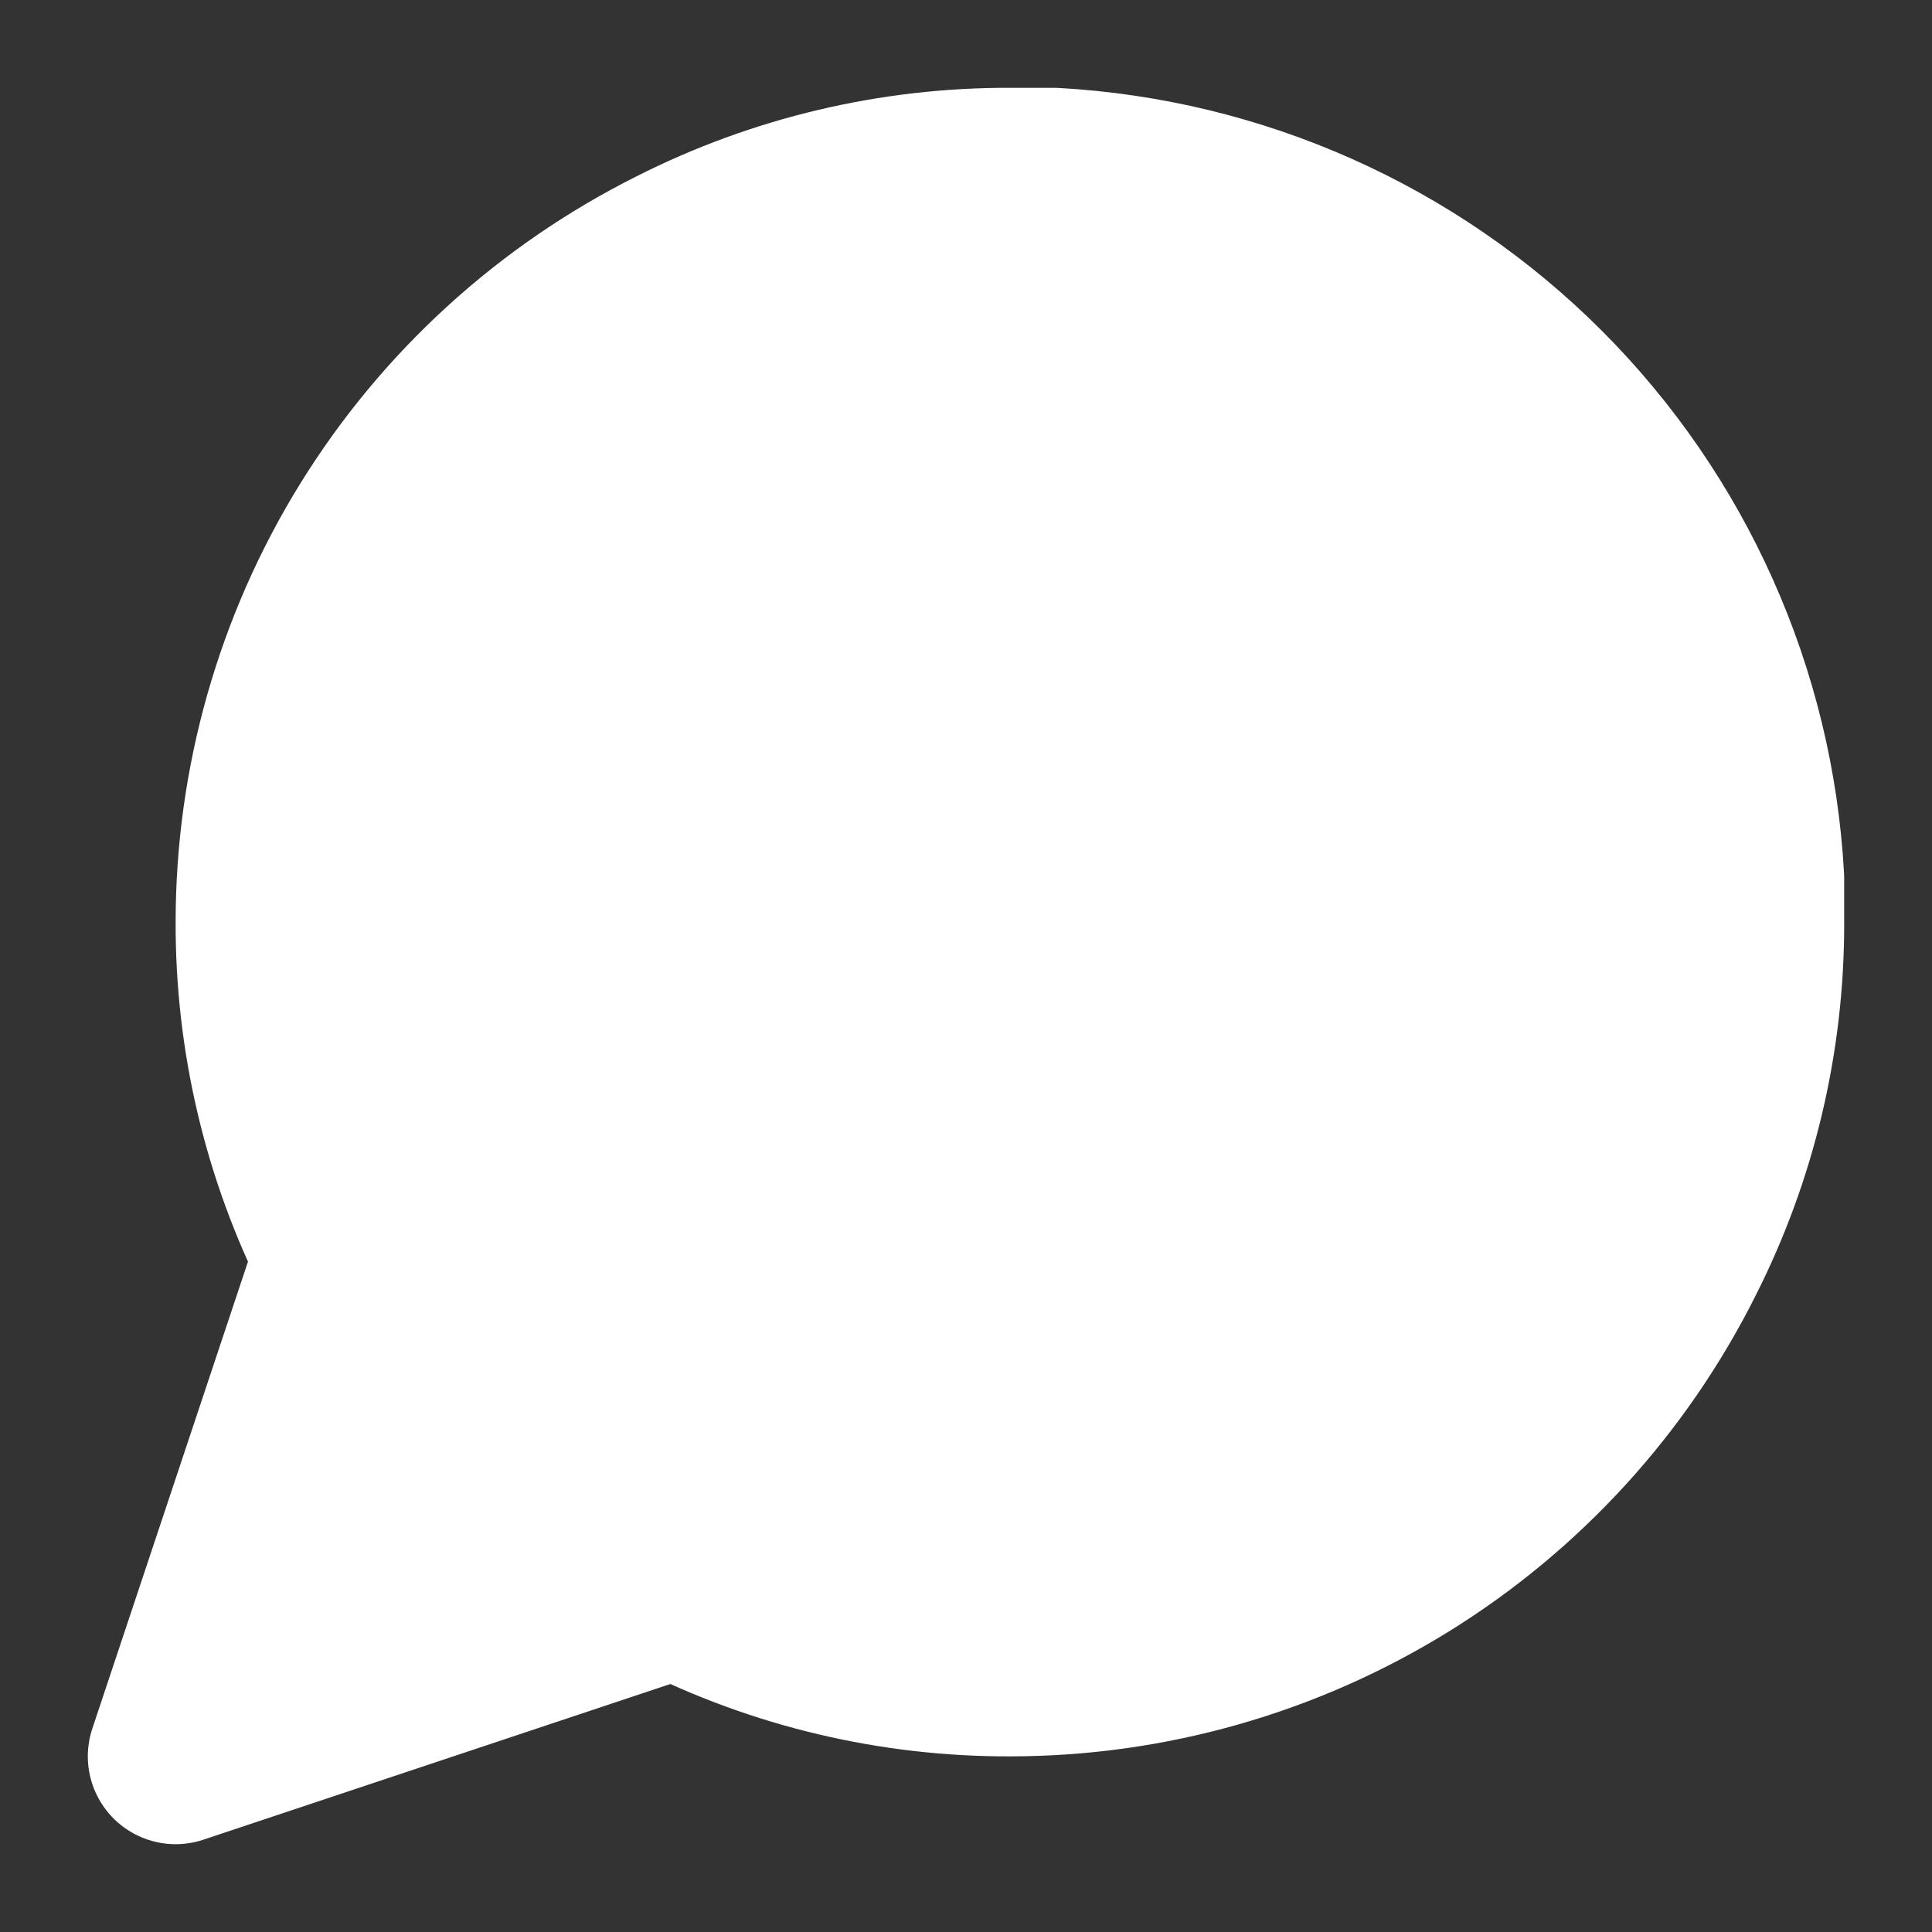 <svg width="11" height="11" viewBox="0 0 11 11" fill="none" xmlns="http://www.w3.org/2000/svg">
<rect x="0" y="0" width="11" height="11" fill="#333333" stroke="none"/>
<path d="M10 5.25C10.002 5.91 9.848 6.561 9.55 7.15C9.197 7.856 8.655 8.45 7.984 8.865C7.313 9.28 6.539 9.5 5.75 9.5C5.09 9.502 4.439 9.348 3.85 9.05L1 10L1.95 7.15C1.652 6.561 1.498 5.91 1.5 5.25C1.5 4.461 1.72 3.687 2.135 3.016C2.55 2.345 3.144 1.803 3.85 1.45C4.439 1.152 5.09 0.998 5.75 1H6C7.042 1.058 8.027 1.497 8.765 2.235C9.503 2.973 9.943 3.958 10 5V5.25Z" fill="white" stroke="white" stroke-linecap="round" stroke-linejoin="round"/>
</svg>
